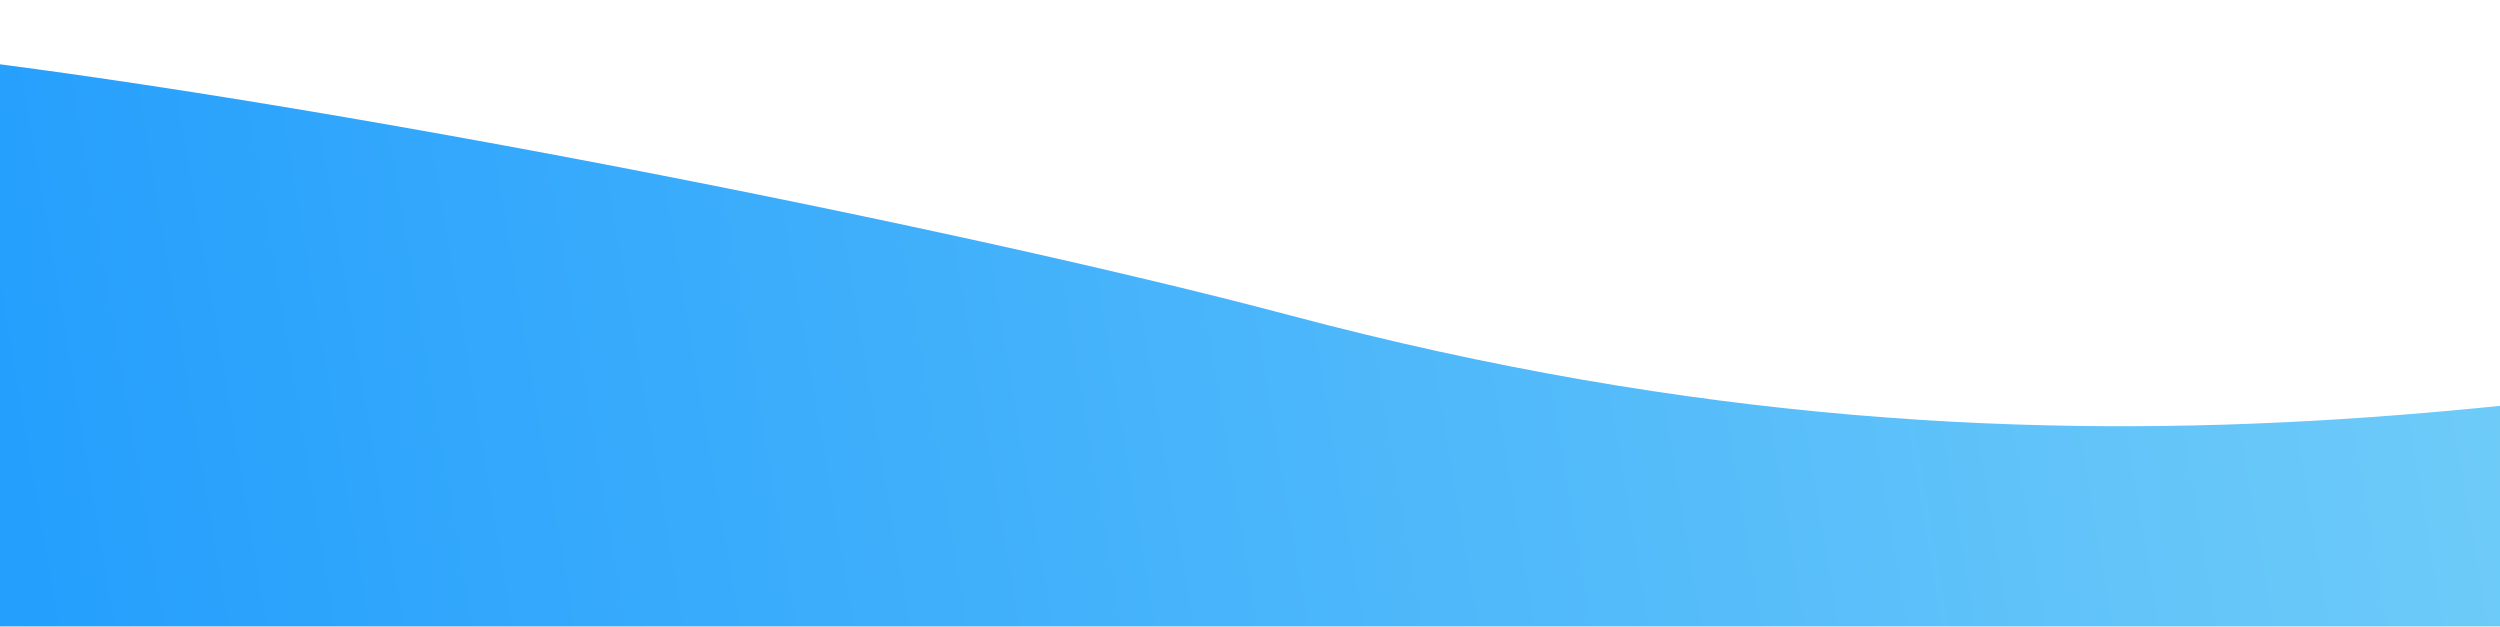 <svg width="375" height="94" viewBox="0 0 375 94" fill="none" xmlns="http://www.w3.org/2000/svg">
<g filter="url(#filter0_d_406_70)">
<path d="M193.543 43.312C140.517 29.219 27.067 6.875 -29.886 2.406L-37.114 0L-68 2.406L-56.171 231.344C-33.609 231.344 35.566 233.062 131.771 239.938C227.977 246.812 406.676 251.51 484 253L474.8 43.312C398.571 52.479 315.114 75.625 193.543 43.312Z" fill="url(#paint0_linear_406_70)"/>
</g>
<defs>
<filter id="filter0_d_406_70" x="-72" y="0" width="560" height="261" filterUnits="userSpaceOnUse" color-interpolation-filters="sRGB">
<feFlood flood-opacity="0" result="BackgroundImageFix"/>
<feColorMatrix in="SourceAlpha" type="matrix" values="0 0 0 0 0 0 0 0 0 0 0 0 0 0 0 0 0 0 127 0" result="hardAlpha"/>
<feOffset dy="4"/>
<feGaussianBlur stdDeviation="2"/>
<feColorMatrix type="matrix" values="0 0 0 0 0 0 0 0 0 0 0 0 0 0 0 0 0 0 0.25 0"/>
<feBlend mode="normal" in2="BackgroundImageFix" result="effect1_dropShadow_406_70"/>
<feBlend mode="normal" in="SourceGraphic" in2="effect1_dropShadow_406_70" result="shape"/>
</filter>
<linearGradient id="paint0_linear_406_70" x1="-171.44" y1="157.5" x2="416.512" y2="58.153" gradientUnits="userSpaceOnUse">
<stop stop-color="#0089FF"/>
<stop offset="1" stop-color="#76D0F8"/>
</linearGradient>
</defs>
</svg>
